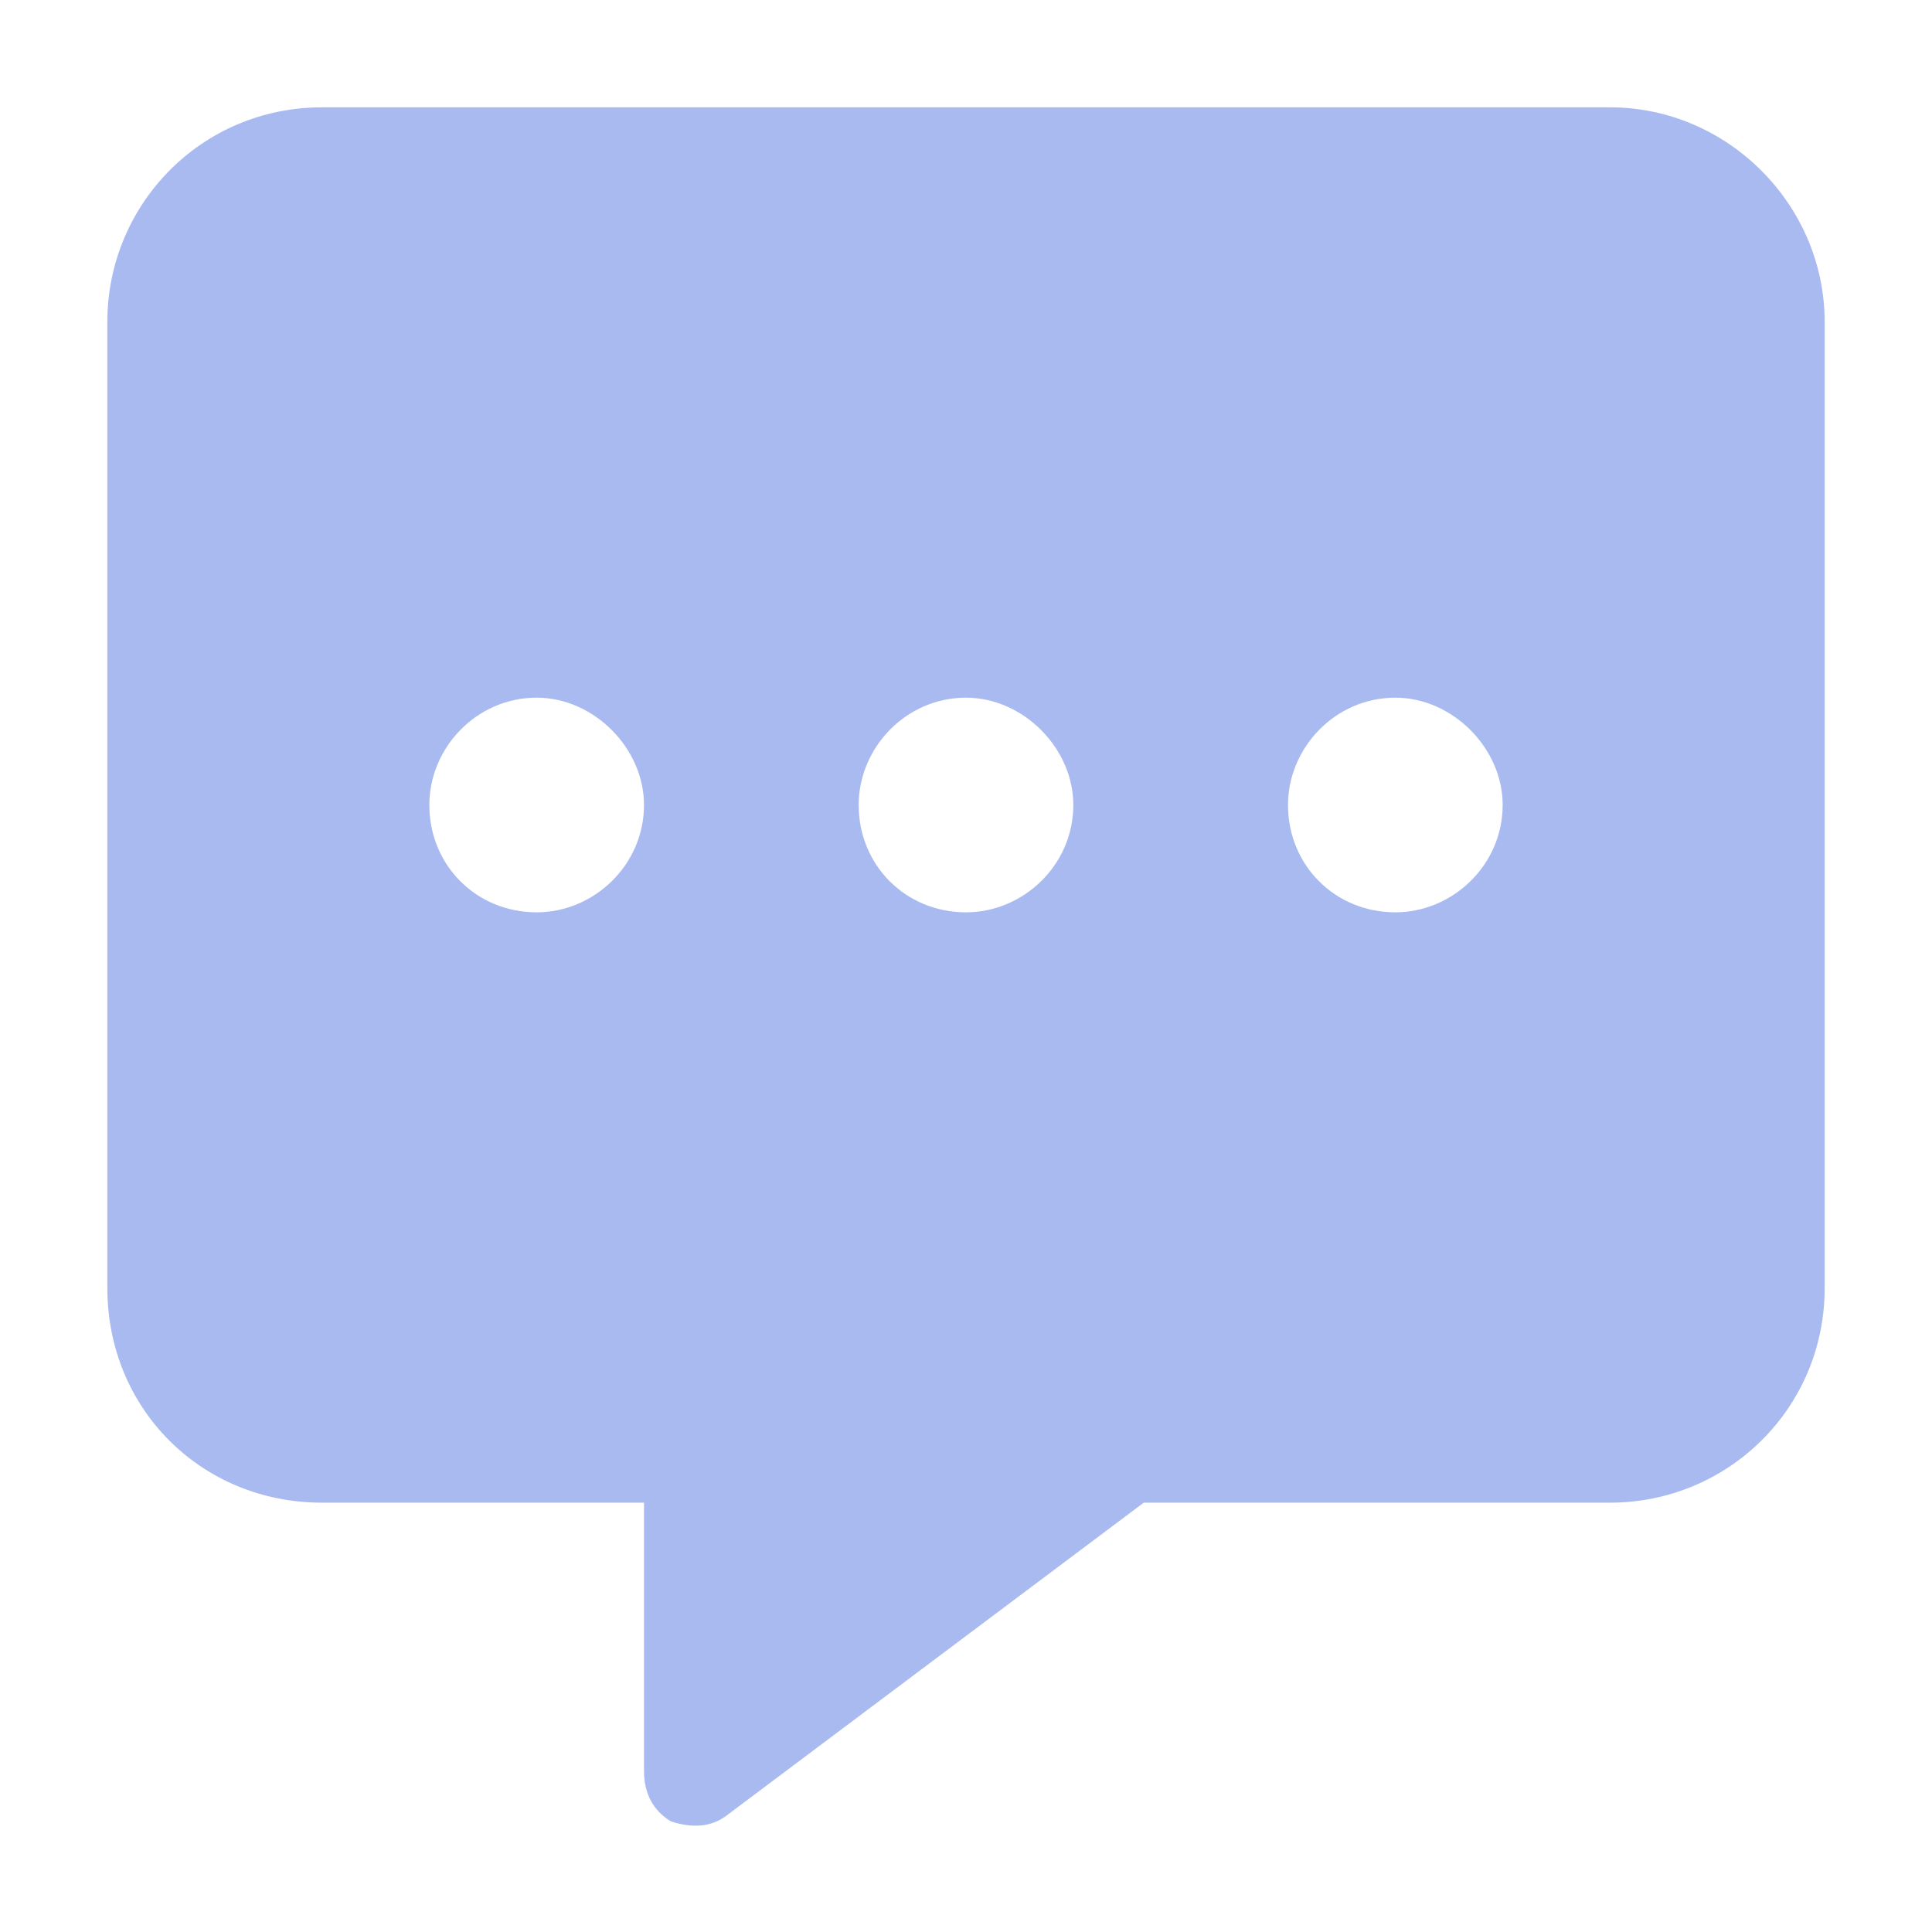 <svg width="18" height="18" viewBox="0 0 18 18" fill="none" xmlns="http://www.w3.org/2000/svg">
<path d="M1 3C1 1.906 1.875 1 3 1H15C16.094 1 17 1.906 17 3V12C17 13.125 16.094 14 15 14H10.656L6.781 16.906C6.625 17.031 6.438 17.031 6.25 16.969C6.094 16.875 6 16.719 6 16.5V14H3C1.875 14 1 13.125 1 12V3ZM5 8.5C5.531 8.5 6 8.062 6 7.5C6 6.969 5.531 6.5 5 6.5C4.438 6.5 4 6.969 4 7.5C4 8.062 4.438 8.5 5 8.5ZM9 8.5C9.531 8.5 10 8.062 10 7.5C10 6.969 9.531 6.5 9 6.5C8.438 6.5 8 6.969 8 7.5C8 8.062 8.438 8.5 9 8.5ZM14 7.5C14 6.969 13.531 6.5 13 6.5C12.438 6.5 12 6.969 12 7.5C12 8.062 12.438 8.5 13 8.5C13.531 8.5 14 8.062 14 7.5Z" fill="#A8BAEF"/>
</svg>
